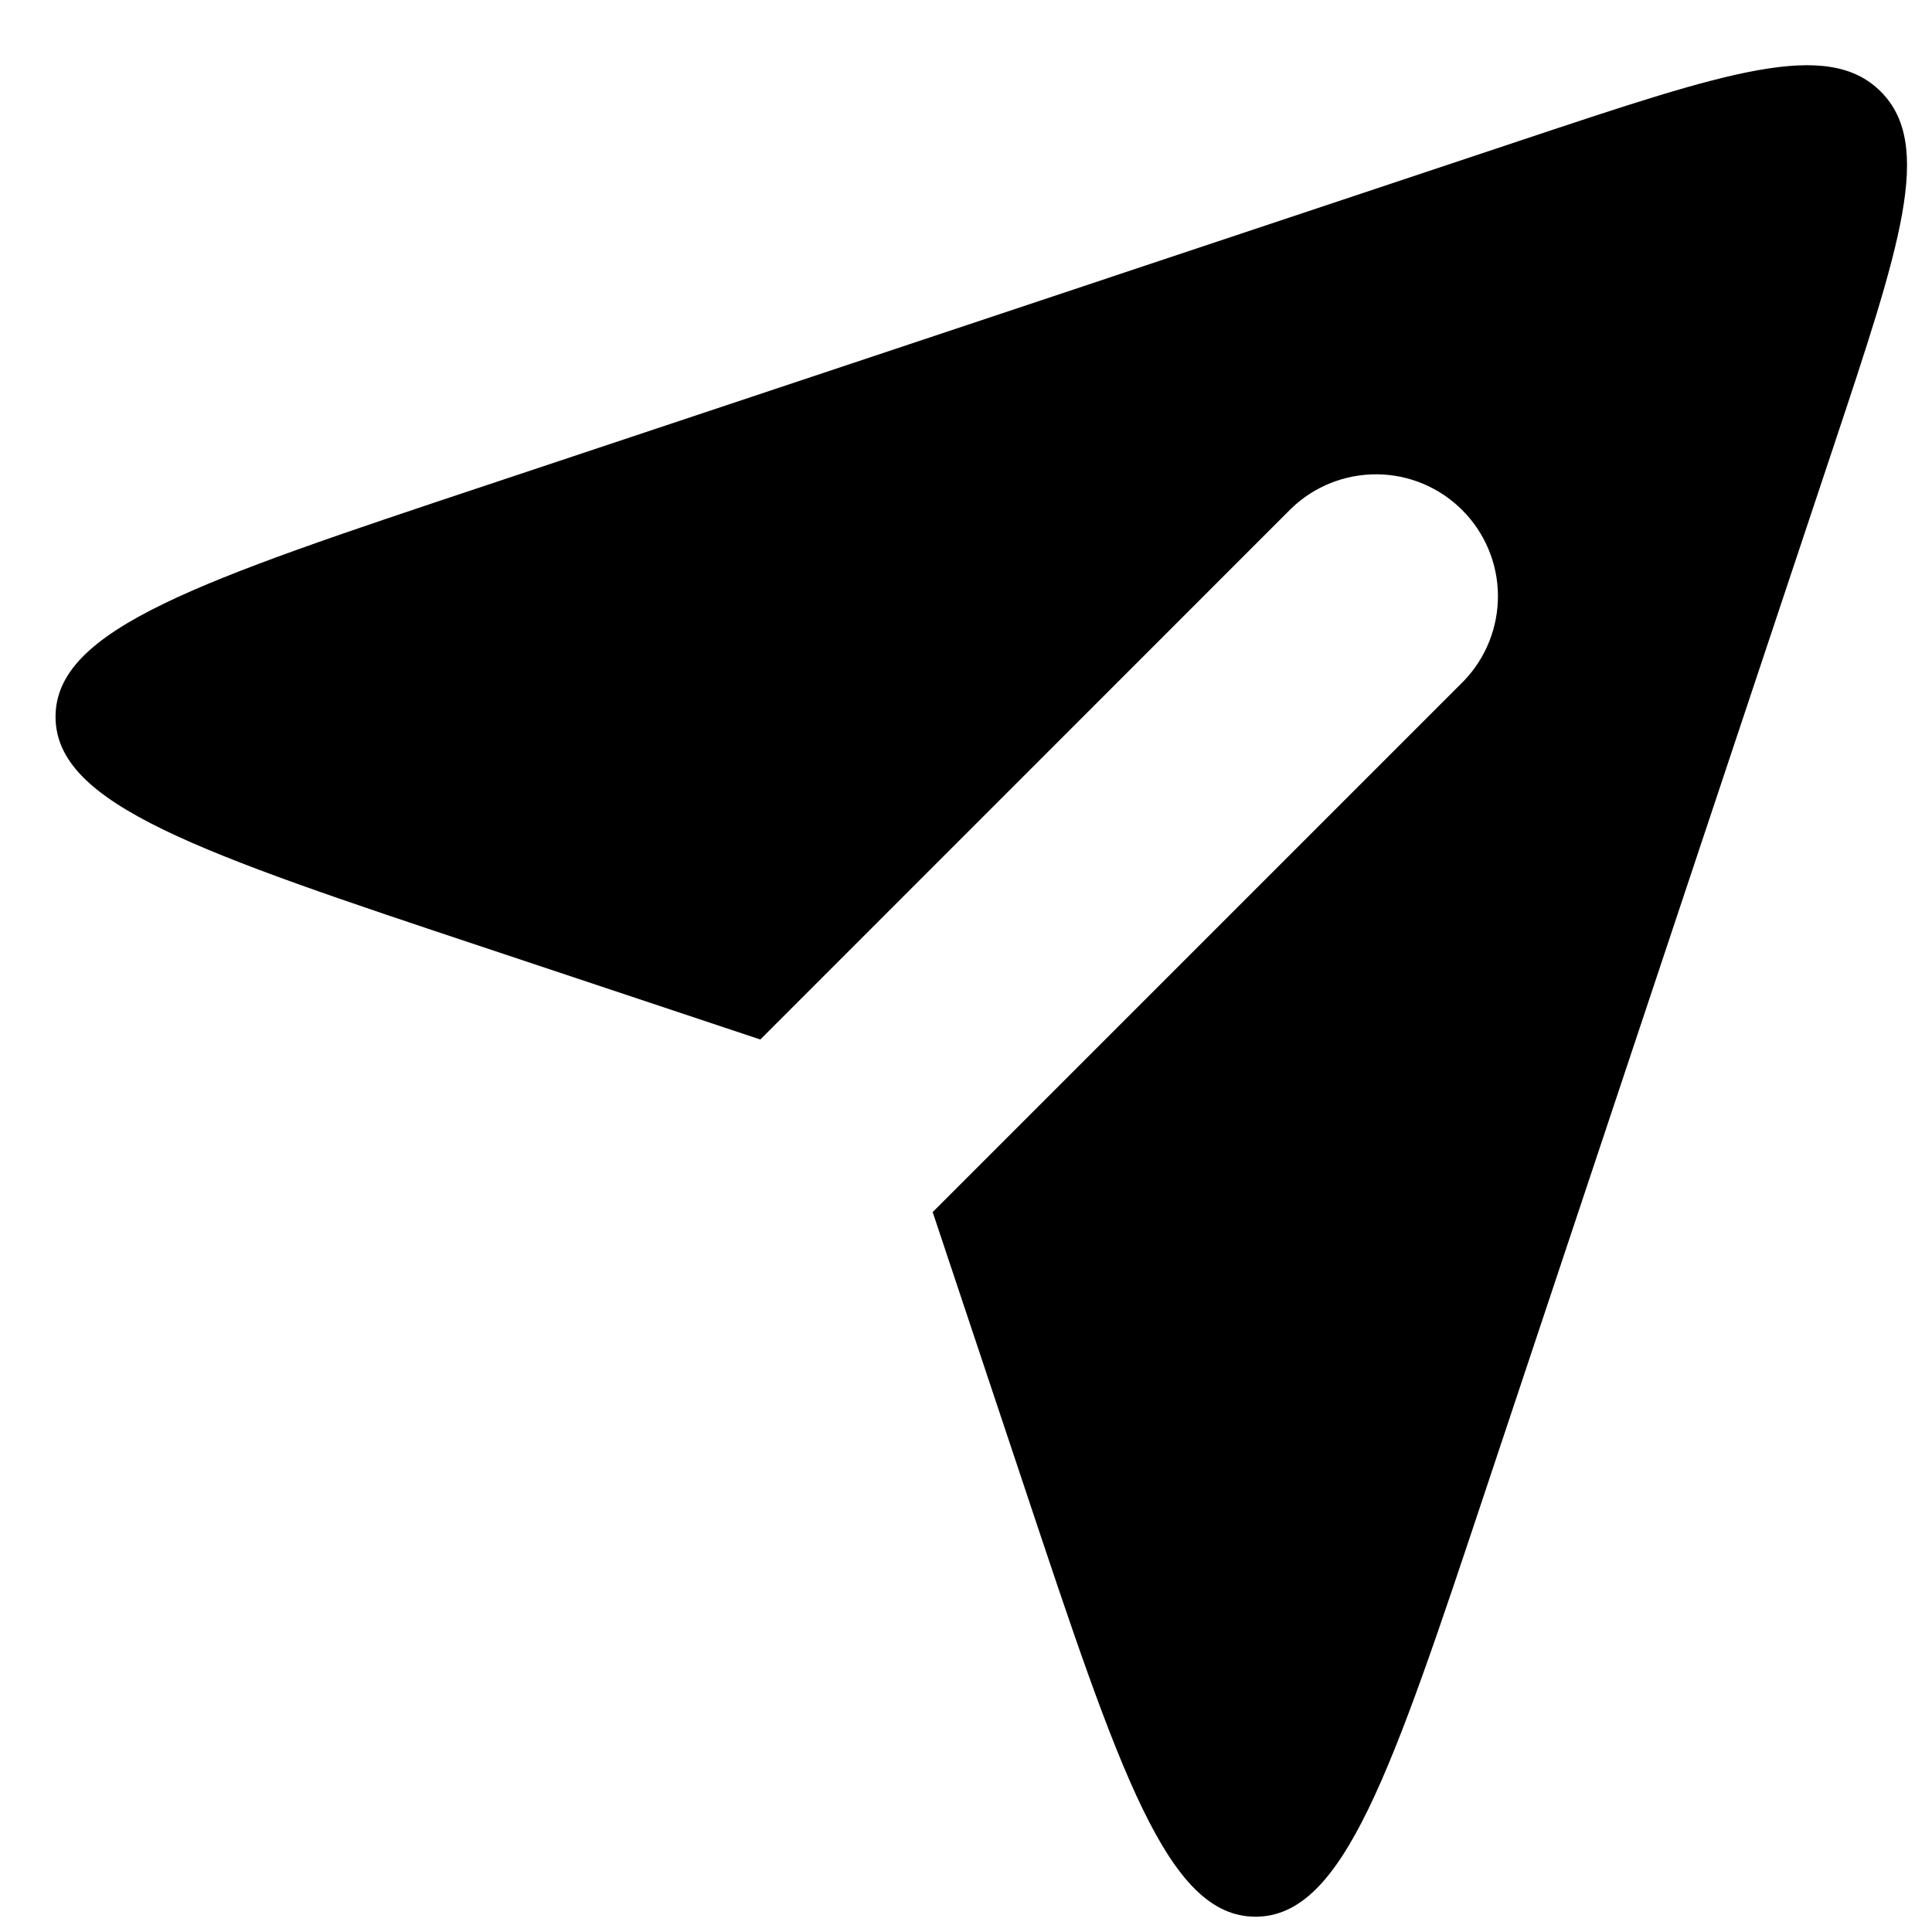 <svg width="24" height="24" viewBox="0 0 24 24" fill="none" xmlns="http://www.w3.org/2000/svg">
<path fill-rule="evenodd" clip-rule="evenodd" d="M9.445 12.913L6.039 11.778C2.473 10.59 0.69 9.996 0.69 8.904C0.69 7.813 2.473 7.217 6.039 6.029L18.937 1.729C21.446 0.893 22.701 0.475 23.363 1.137C24.025 1.799 23.607 3.054 22.772 5.561L18.471 18.462C17.283 22.027 16.689 23.81 15.596 23.81C14.505 23.81 13.91 22.027 12.722 18.462L11.586 15.057L18.183 8.46C18.459 8.174 18.611 7.791 18.608 7.394C18.605 6.997 18.445 6.617 18.164 6.336C17.883 6.055 17.503 5.895 17.106 5.892C16.709 5.889 16.326 6.041 16.04 6.317L9.445 12.913Z" fill="currentColor"/>
</svg>
